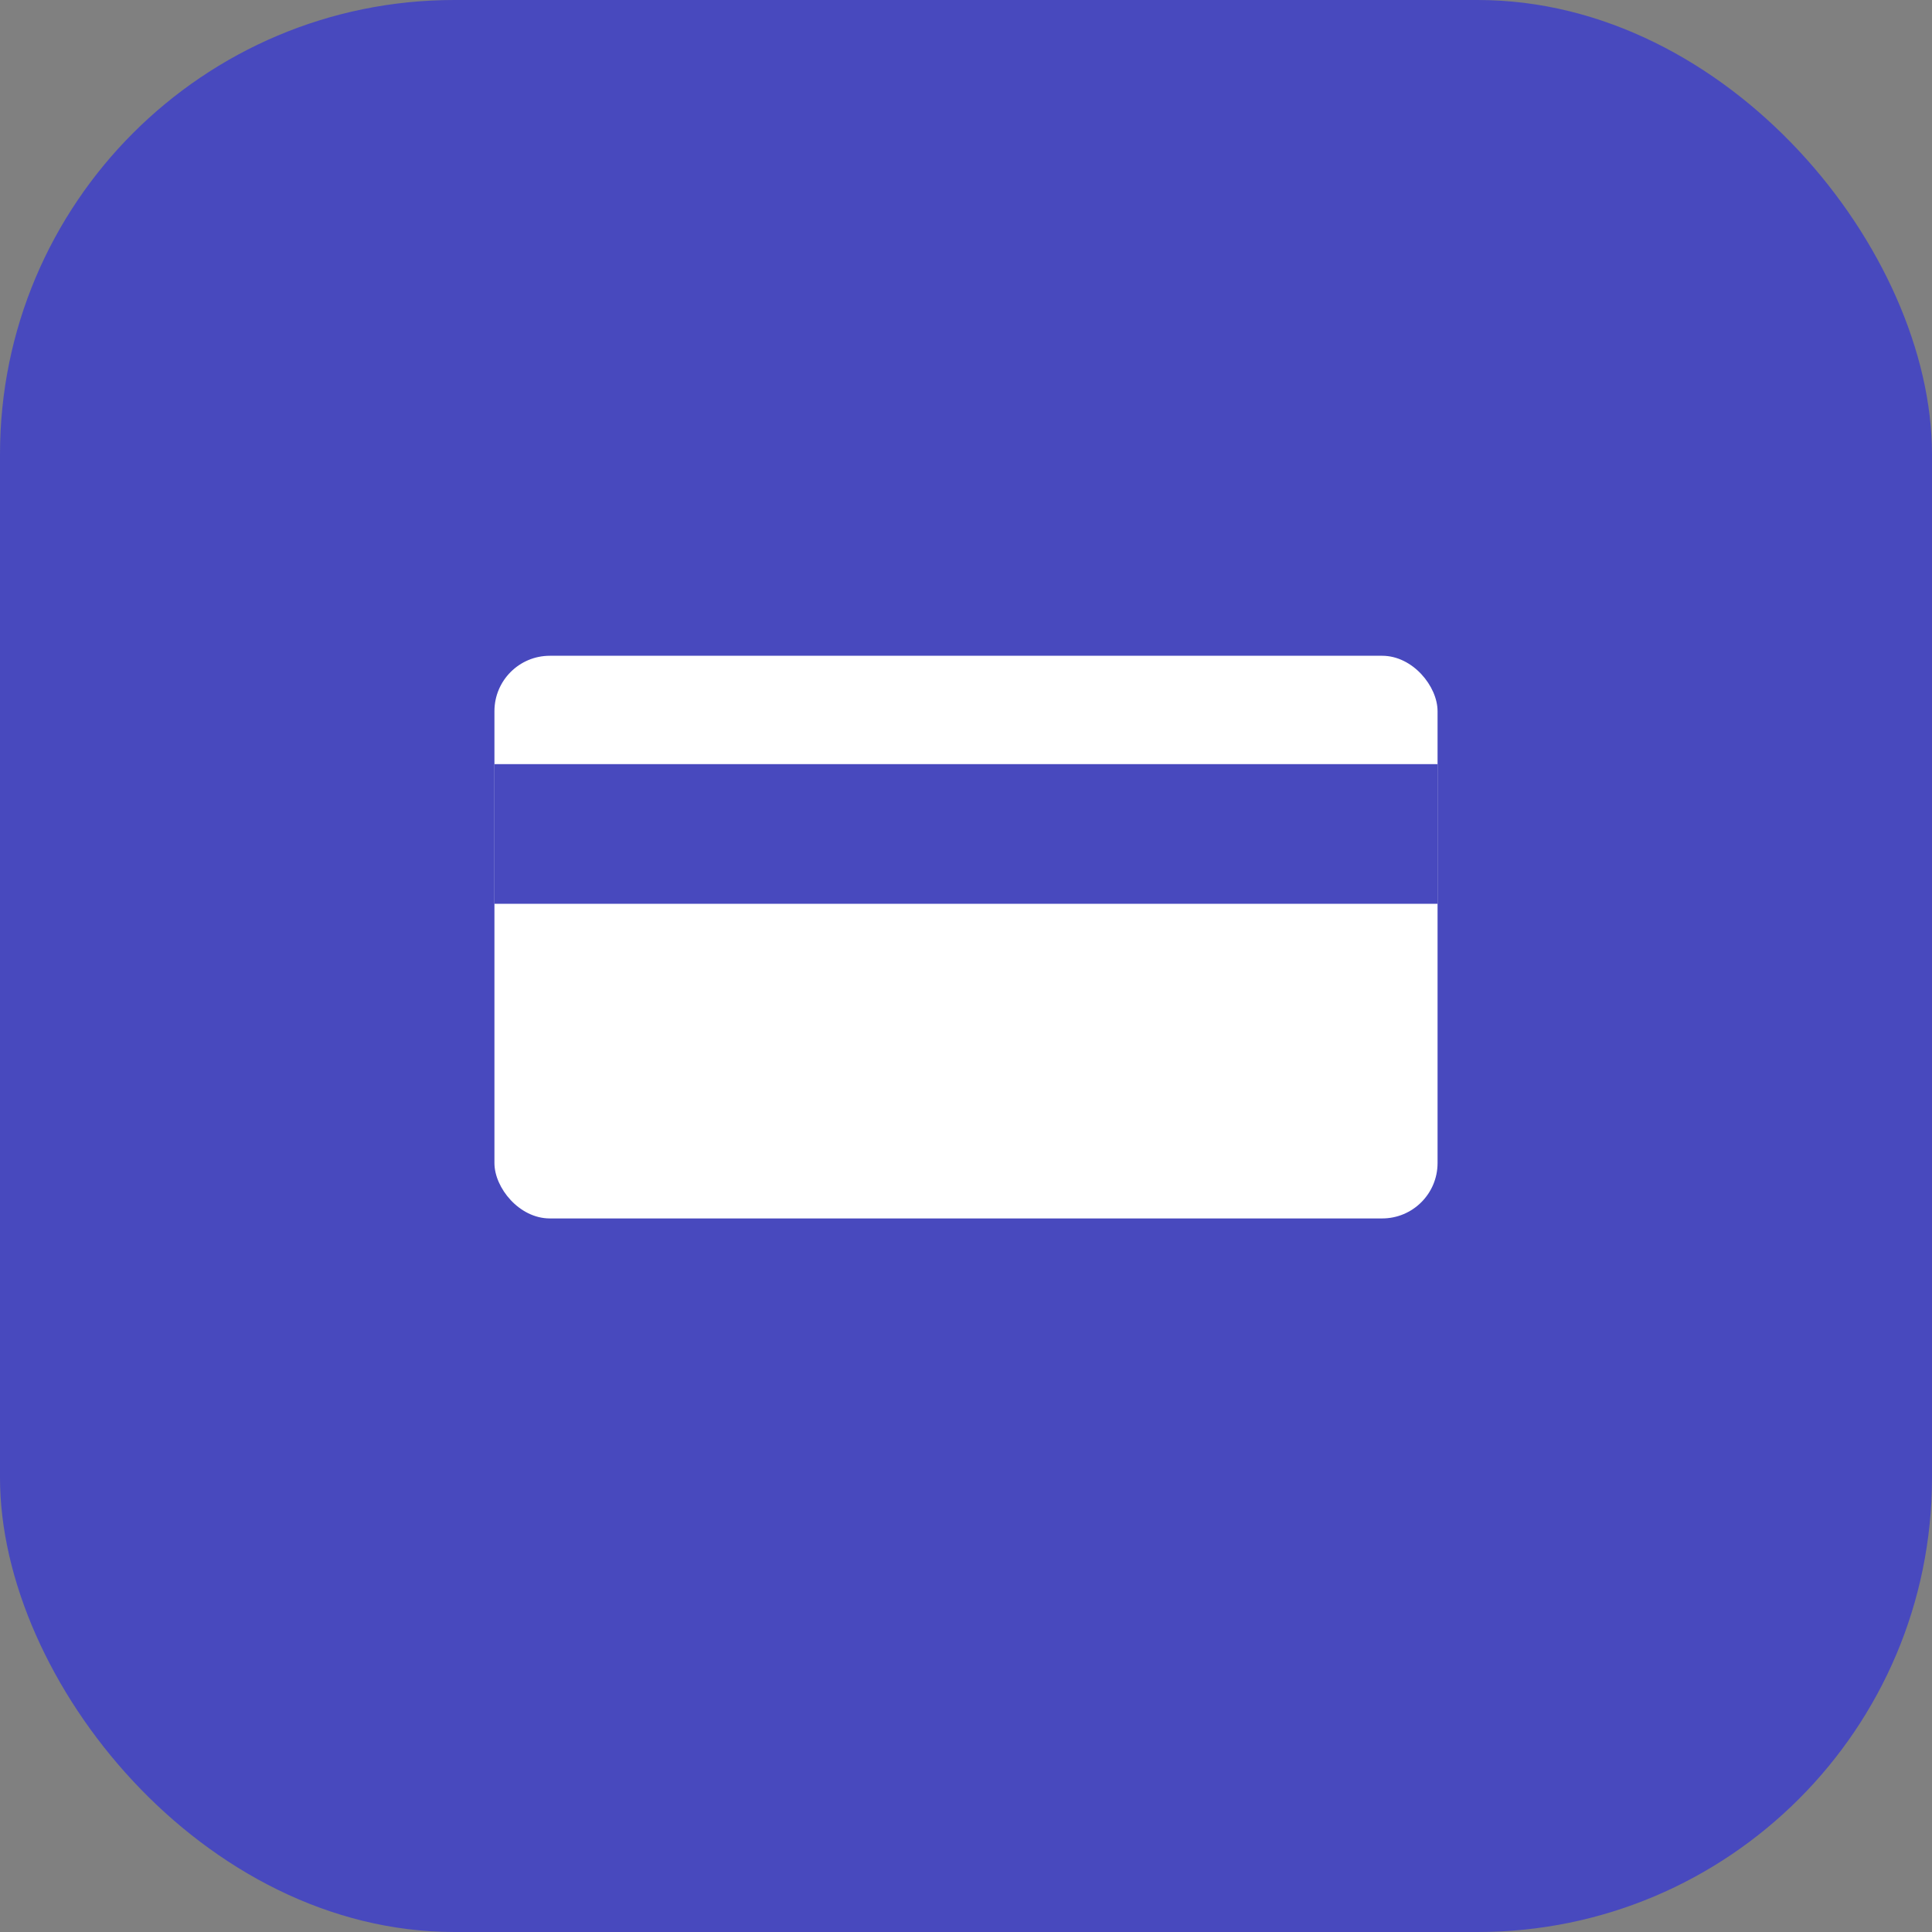<svg xmlns="http://www.w3.org/2000/svg" viewBox="0 0 24.07 24.07"><rect x="0" y="0" width="24.07" height="24.07" fill="#808080" stroke="none"/><defs><style>.cls-1{fill:#4849be;}.cls-2{fill:#fff;}</style></defs><title>Asset 18xxxhdpi</title><g id="Layer_2" data-name="Layer 2"><g id="OBJECTS"><rect class="cls-1" width="24.07" height="24.07" rx="5.66"/><rect class="cls-2" x="6.16" y="8.17" width="11.75" height="7.01" rx="0.69"/><rect class="cls-1" x="6.16" y="9.52" width="11.75" height="1.74"/></g></g></svg>